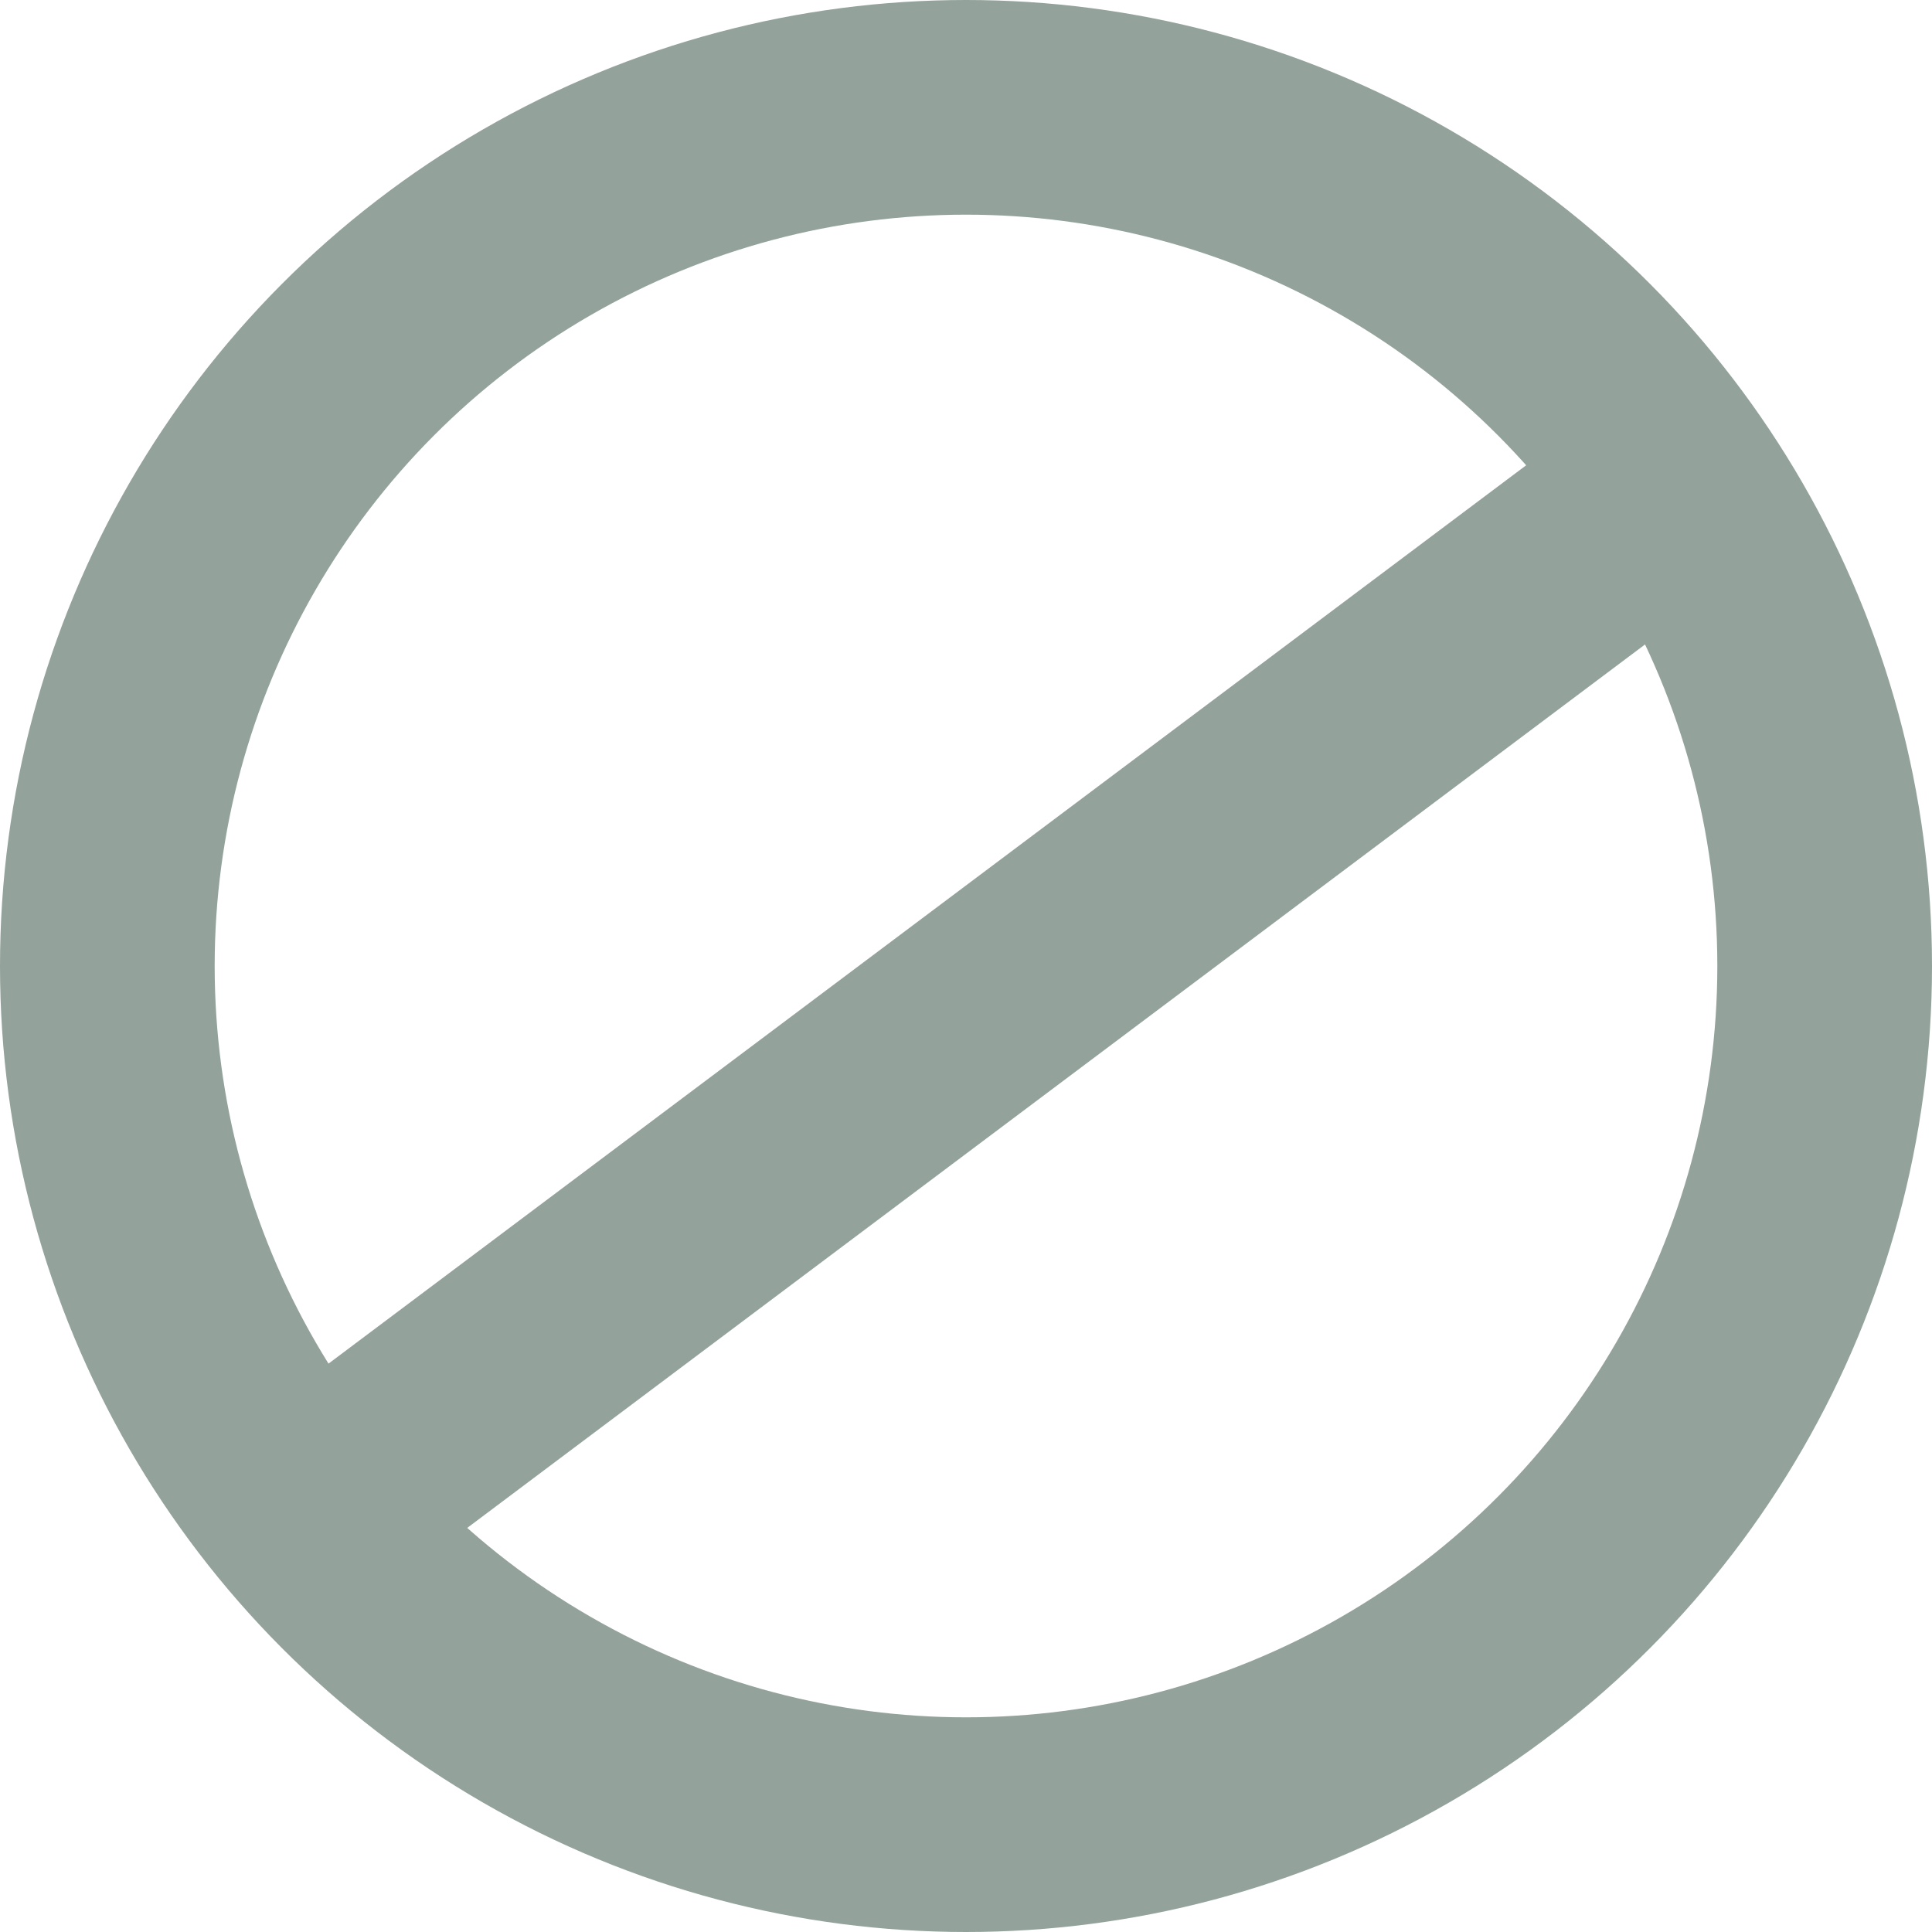 <svg xmlns="http://www.w3.org/2000/svg" xmlns:xlink="http://www.w3.org/1999/xlink" width="18" height="18" version="1.1" viewBox="0 0 18 18"><title>Icon/Block</title><g id="Symbols" fill="none" fill-rule="evenodd" stroke="none" stroke-width="1"><g id="Icon/Block" stroke="#93A29B" stroke-width="2"><g id="Group-3"><circle id="Oval" cx="9" cy="9" r="8"/><line id="Path-3" x1="1.496" x2="16.388" y1="10.297" y2="8.502" stroke-linecap="round" transform="translate(9.158, 9.342) rotate(-30) translate(-9.158, -9.342)"/></g></g></g></svg>